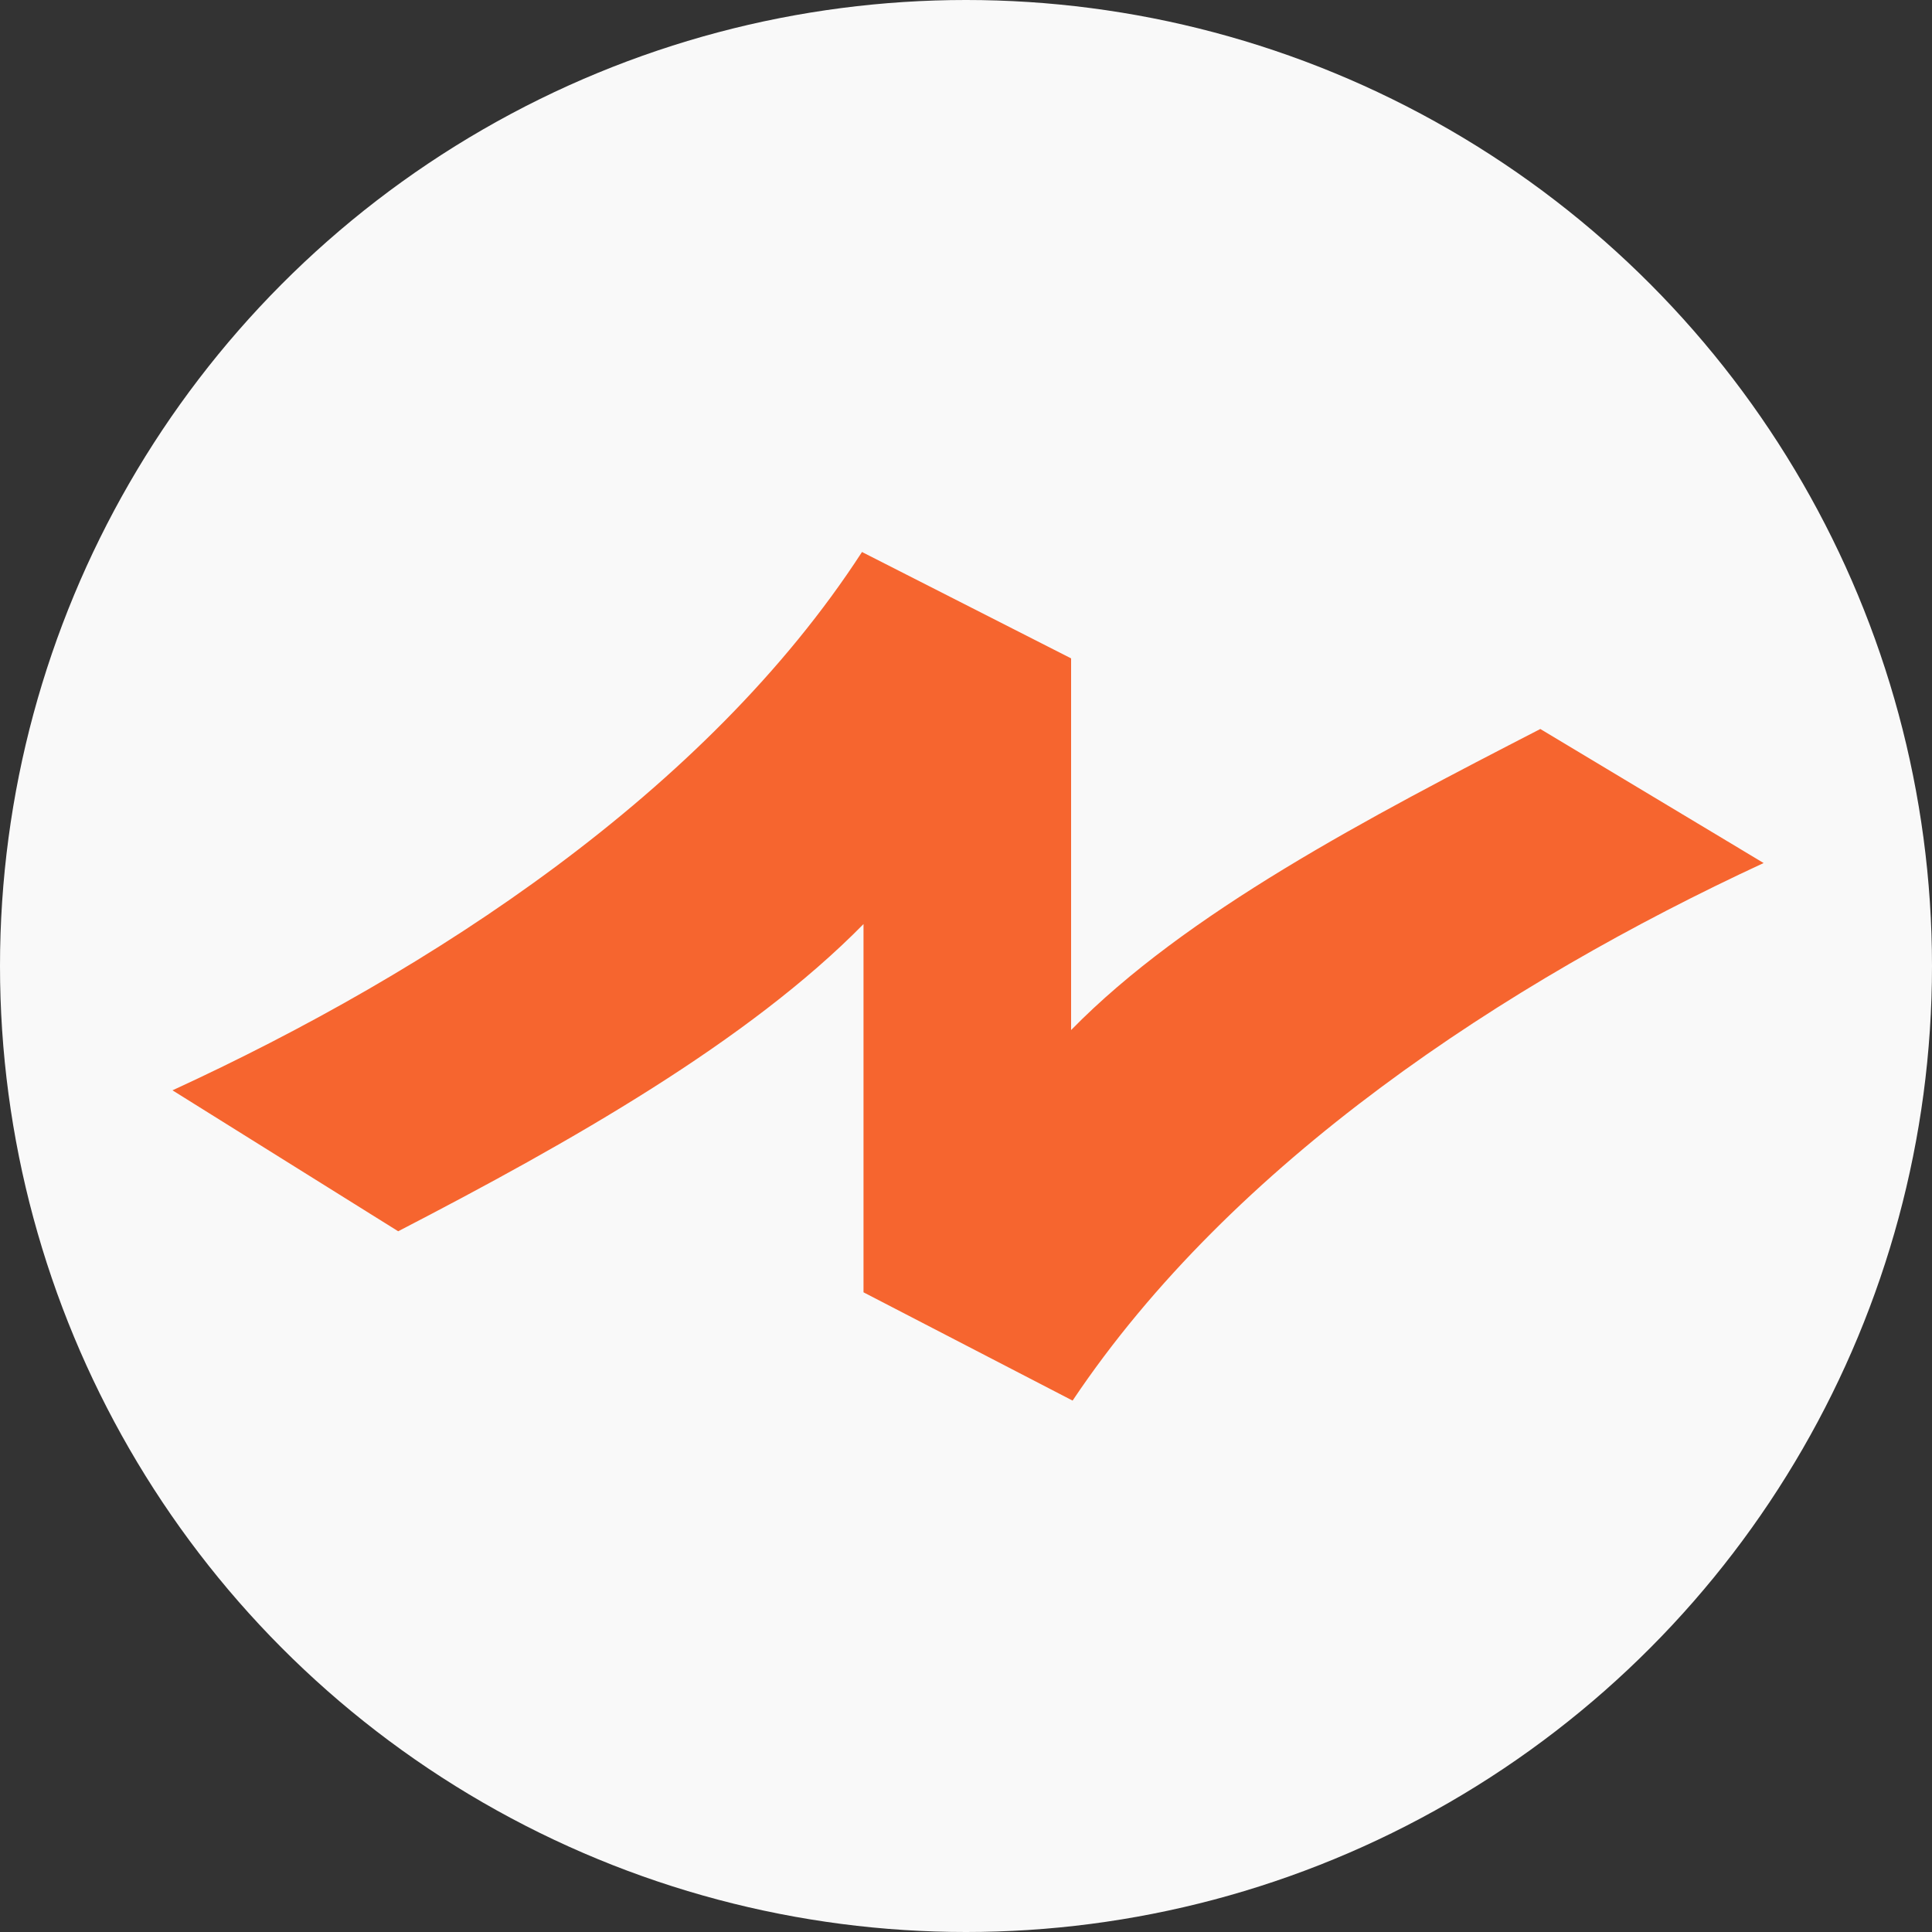 
<svg width="40" height="40" viewBox="0 0 40 40" fill="none" xmlns="http://www.w3.org/2000/svg">
<rect x="0" y="0" width="40" height="40" fill="#333333" stroke="none"/>
<circle cx="20" cy="20" r="20" fill="#F9F9F9"/>
<path d="M3.571 22.574C8.942 20.104 14.625 16.388 17.838 11.442L17.847 11.428L17.873 11.442L22.176 13.631V21.326C24.559 18.893 28.328 16.929 31.891 15.093L36.514 17.868C31.162 20.348 25.512 24.061 22.207 28.998L17.878 26.756V19.132C15.495 21.557 11.807 23.648 8.244 25.492L3.571 22.574Z" fill="#F6652F"/>
</svg>
